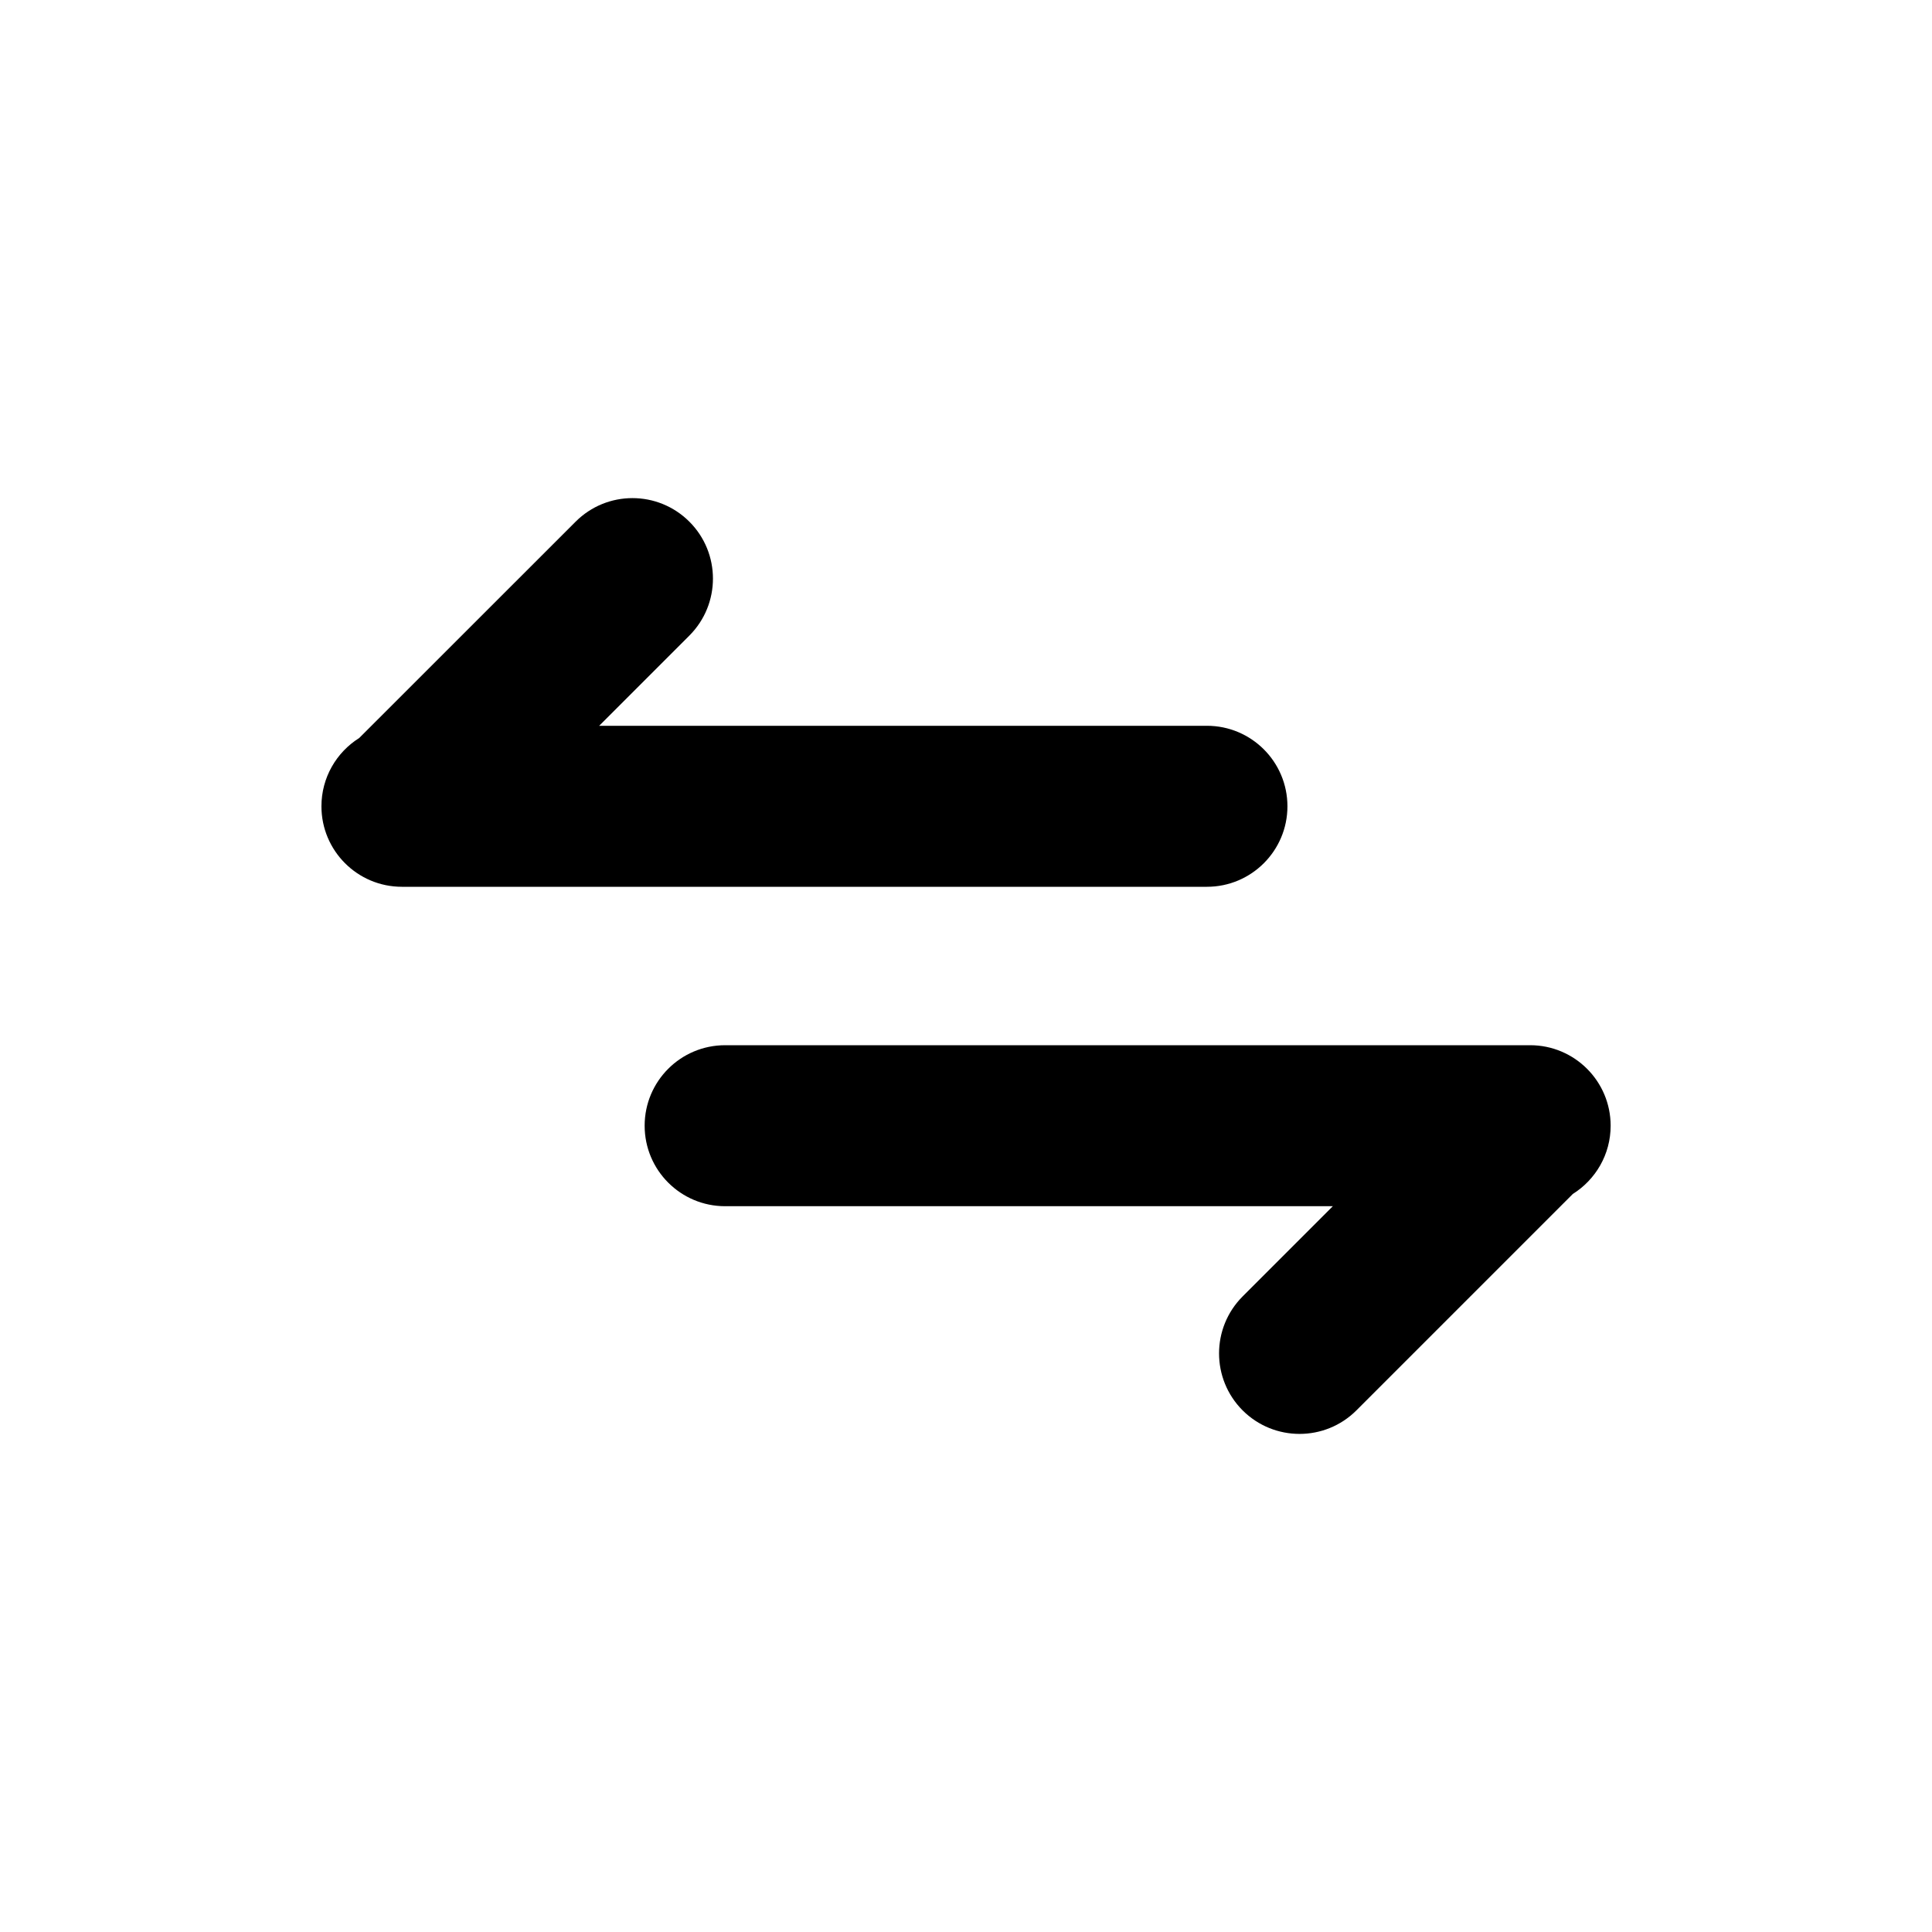 <svg xmlns='http://www.w3.org/2000/svg' id='icons_arrows_exchange_alt' viewBox='0 0 24 24'>
<path d='M4.993 11.016C4.44 11.016 3.993 10.568 3.993 10.016C3.993 9.659 4.18 9.345 4.462 9.168L7.15 6.481C7.54 6.09 8.173 6.09 8.564 6.481C8.954 6.871 8.954 7.504 8.564 7.895L7.443 9.016L14.993 9.016C15.545 9.016 15.993 9.464 15.993 10.016C15.993 10.568 15.545 11.016 14.993 11.016L5.042 11.016C5.033 11.016 5.024 11.016 5.015 11.016L4.993 11.016z' />
<path d='M19.008 12.984C19.56 12.984 20.008 13.432 20.008 13.984C20.008 14.342 19.82 14.655 19.538 14.832L16.85 17.52C16.46 17.91 15.827 17.91 15.436 17.52C15.046 17.129 15.046 16.496 15.436 16.105L16.557 14.984L9.008 14.984C8.455 14.984 8.008 14.536 8.008 13.984C8.008 13.432 8.455 12.984 9.008 12.984L18.958 12.984C18.967 12.984 18.976 12.984 18.985 12.984L19.008 12.984z' />
</svg>
